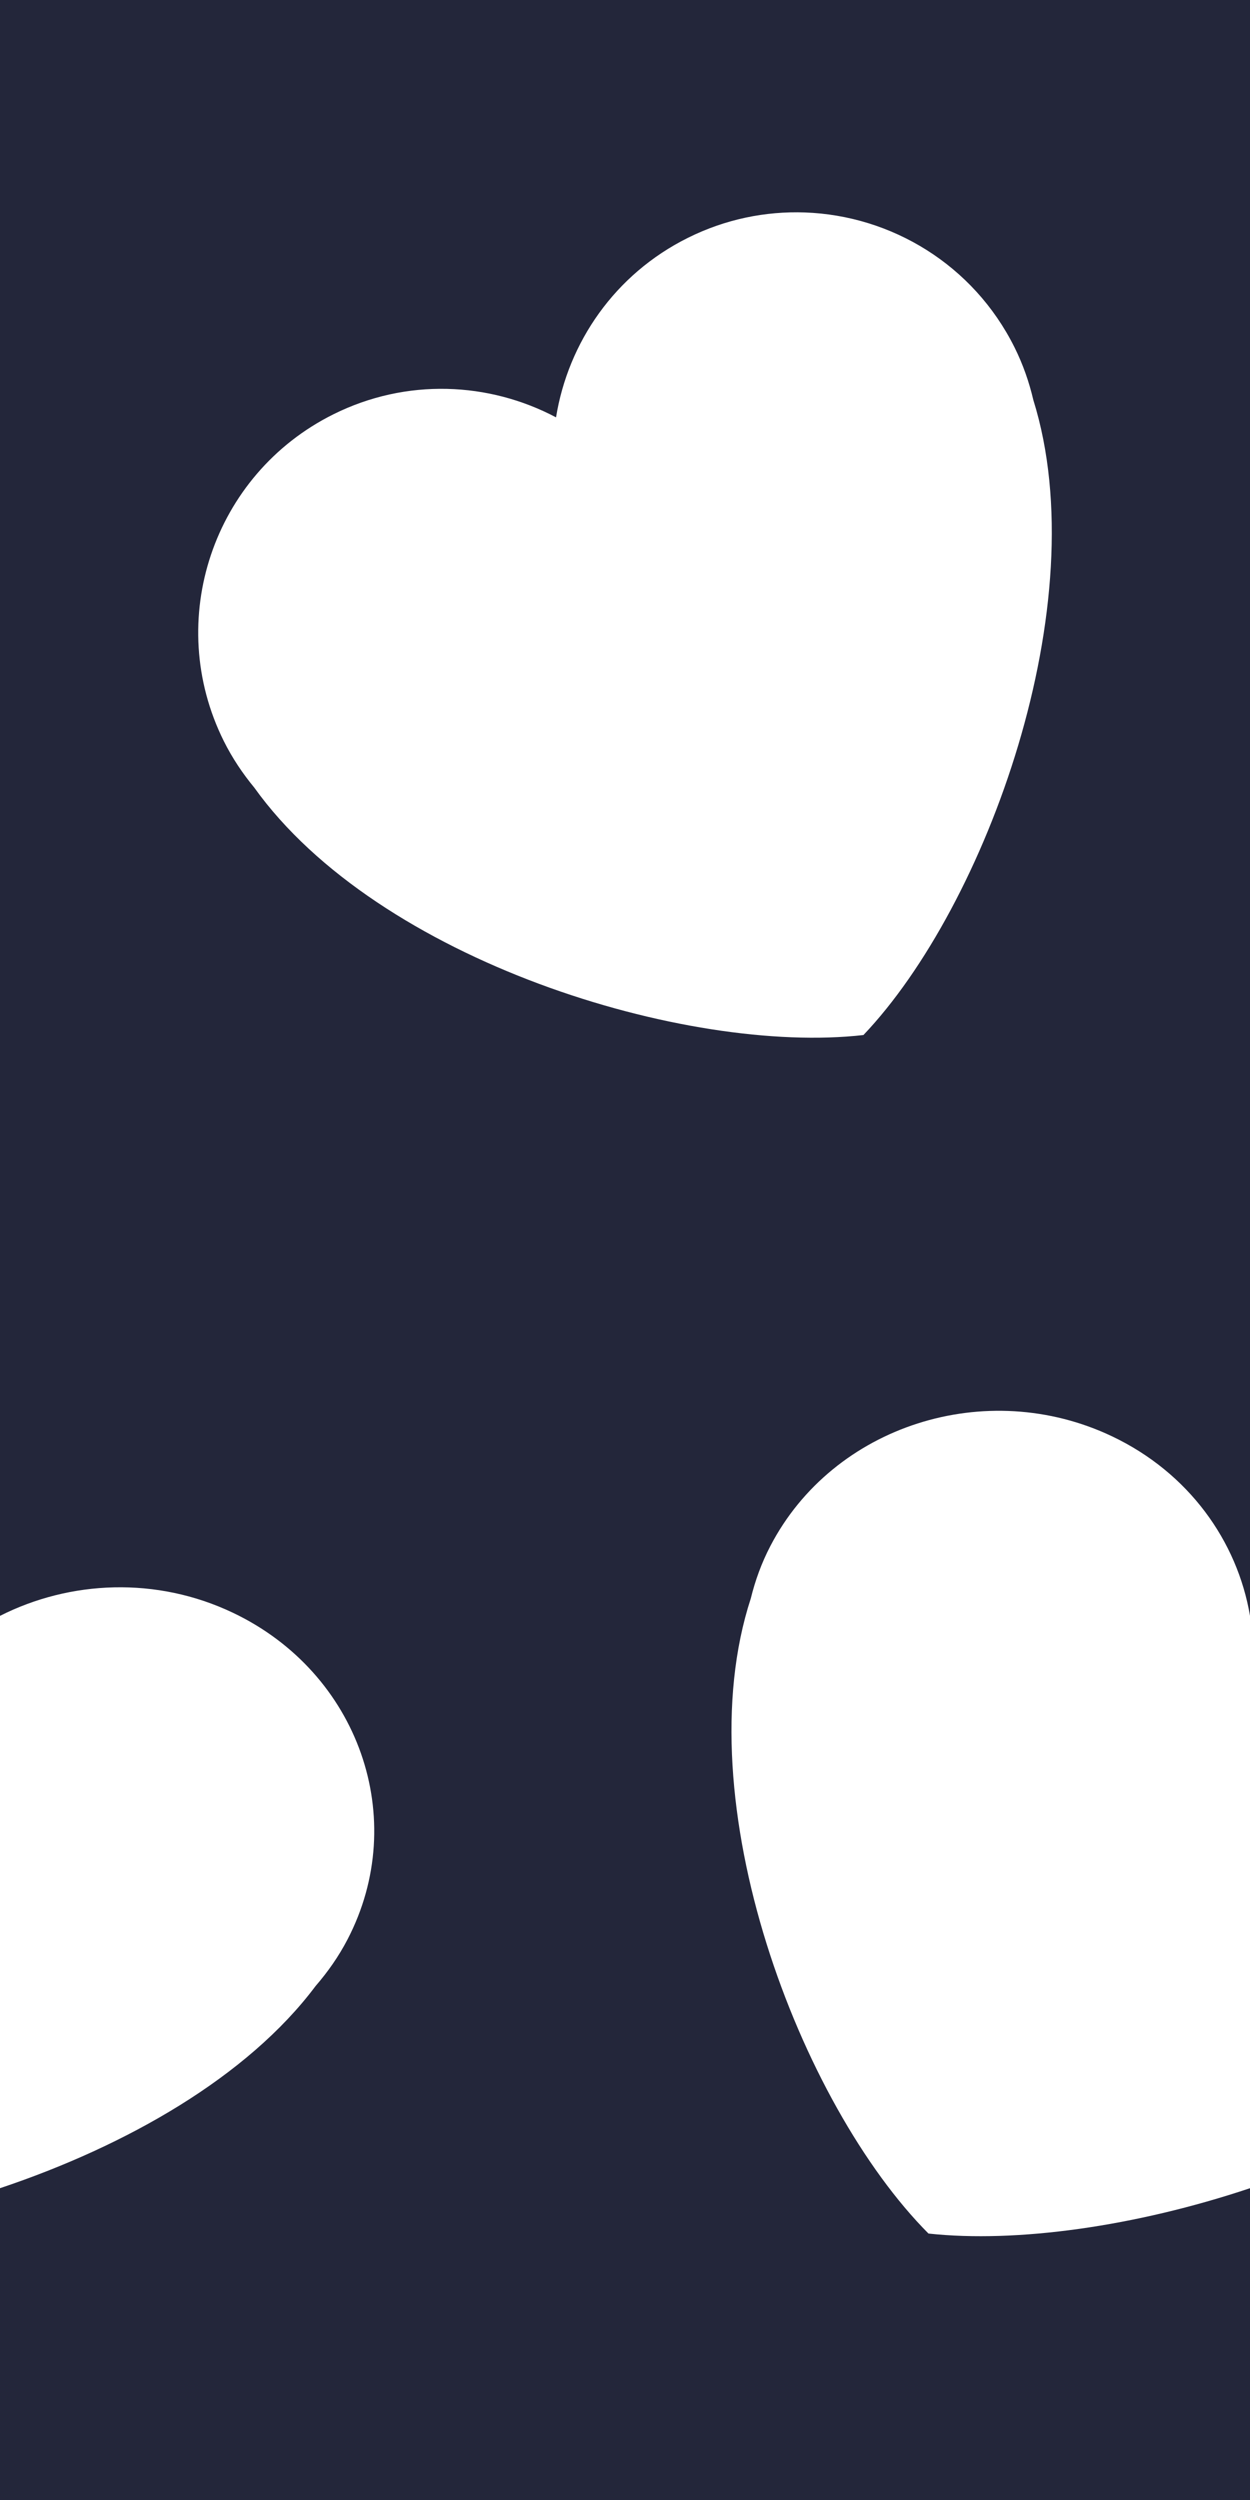 <?xml version="1.0" encoding="UTF-8" standalone="no"?>
<svg
   viewBox="0 0 36 72"
   version="1.1"
   id="svg1"
   sodipodi:docname="heart.svg"
   inkscape:version="1.3.2 (091e20ef0f, 2023-11-25, custom)"
   width="36"
   height="72"
   xmlns:inkscape="http://www.inkscape.org/namespaces/inkscape"
   xmlns:sodipodi="http://sodipodi.sourceforge.net/DTD/sodipodi-0.dtd"
   xmlns="http://www.w3.org/2000/svg"
   xmlns:svg="http://www.w3.org/2000/svg">
  <defs
     id="defs1" />
  <sodipodi:namedview
     id="namedview1"
     pagecolor="#ffffff"
     bordercolor="#000000"
     borderopacity="0.25"
     inkscape:showpageshadow="2"
     inkscape:pageopacity="0.0"
     inkscape:pagecheckerboard="0"
     inkscape:deskcolor="#d1d1d1"
     inkscape:zoom="11.472222"
     inkscape:cx="-10.329298"
     inkscape:cy="37.438257"
     inkscape:window-width="1908"
     inkscape:window-height="1044"
     inkscape:window-x="0"
     inkscape:window-y="0"
     inkscape:window-maximized="0"
     inkscape:current-layer="svg1" />
  <path
     id="rect1"
     style="fill:#23263a;fill-opacity:1;stroke-width:1.415"
     d="M 0 0 L 0 46.537 C 2.02 45.515 4.505 45.399 6.707 46.447 C 10.336 48.174 11.814 52.387 10.008 55.857 C 9.752 56.349 9.439 56.793 9.088 57.199 C 7.129 59.815 3.642 61.801 0 63.02 L 0 72 L 36 72 L 36 63.02 C 32.701 64.124 29.276 64.602 26.74 64.326 C 23.04 60.607 19.713 51.888 21.623 46.035 C 21.749 45.522 21.931 45.016 22.188 44.523 C 23.994 41.054 28.401 39.641 32.029 41.367 C 34.232 42.415 35.635 44.38 36 46.537 L 36 0 L 0 0 z M 23.182 6.119 C 25.669 6.208 28.031 7.62 29.219 10.006 C 29.464 10.498 29.64 11.007 29.76 11.52 C 31.586 17.372 28.404 26.089 24.867 29.809 C 19.767 30.388 10.894 27.67 7.324 22.684 C 6.989 22.278 6.69 21.833 6.445 21.342 C 4.718 17.871 6.132 13.659 9.602 11.932 C 11.707 10.884 14.082 10.998 16.014 12.02 C 16.363 9.863 17.704 7.898 19.811 6.85 C 20.895 6.31 22.051 6.079 23.182 6.119 z " />
</svg>

